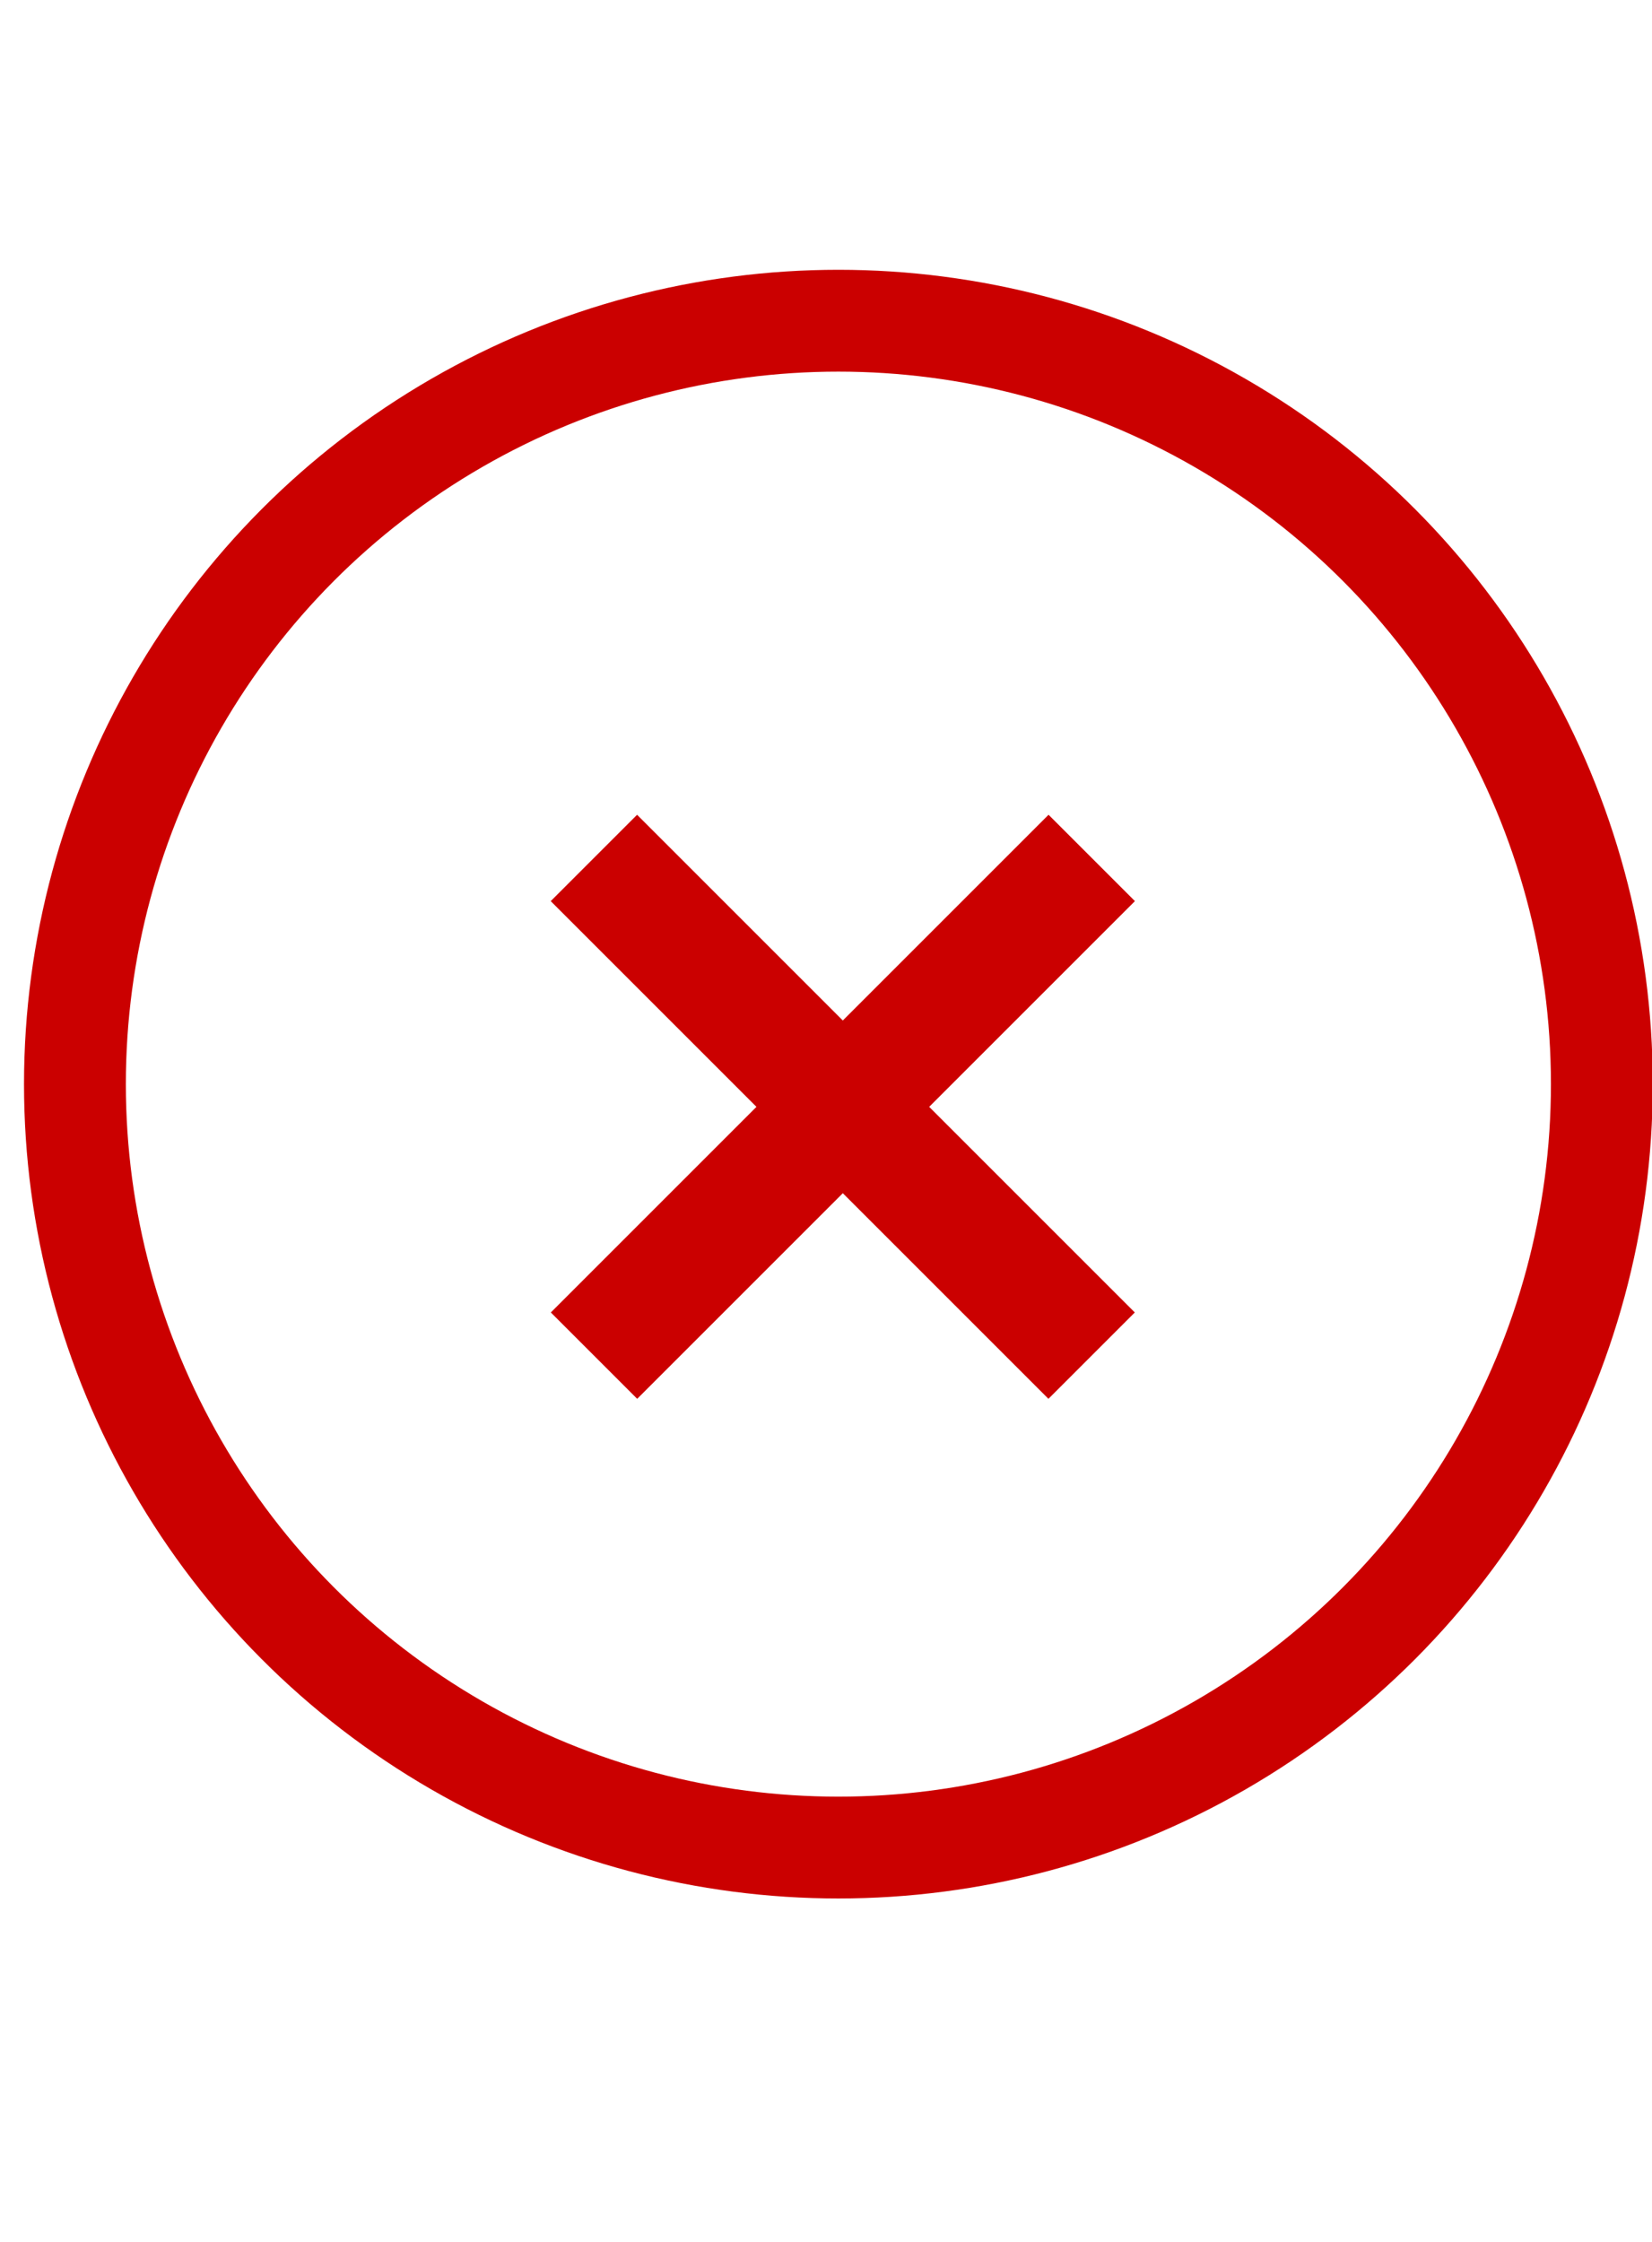 <svg width="14" height="19" viewBox="0 0 14 19" fill="none" xmlns="http://www.w3.org/2000/svg">
<circle cx="7.105" cy="9.188" r="6.47" stroke="#CB0000" stroke-width="0.863"/>
<path d="M5.034 11.489L9.252 7.271" stroke="#CB0000" stroke-width="1.035"/>
<path d="M9.251 11.489L5.033 7.271" stroke="#CB0000" stroke-width="1.035"/>
</svg>
